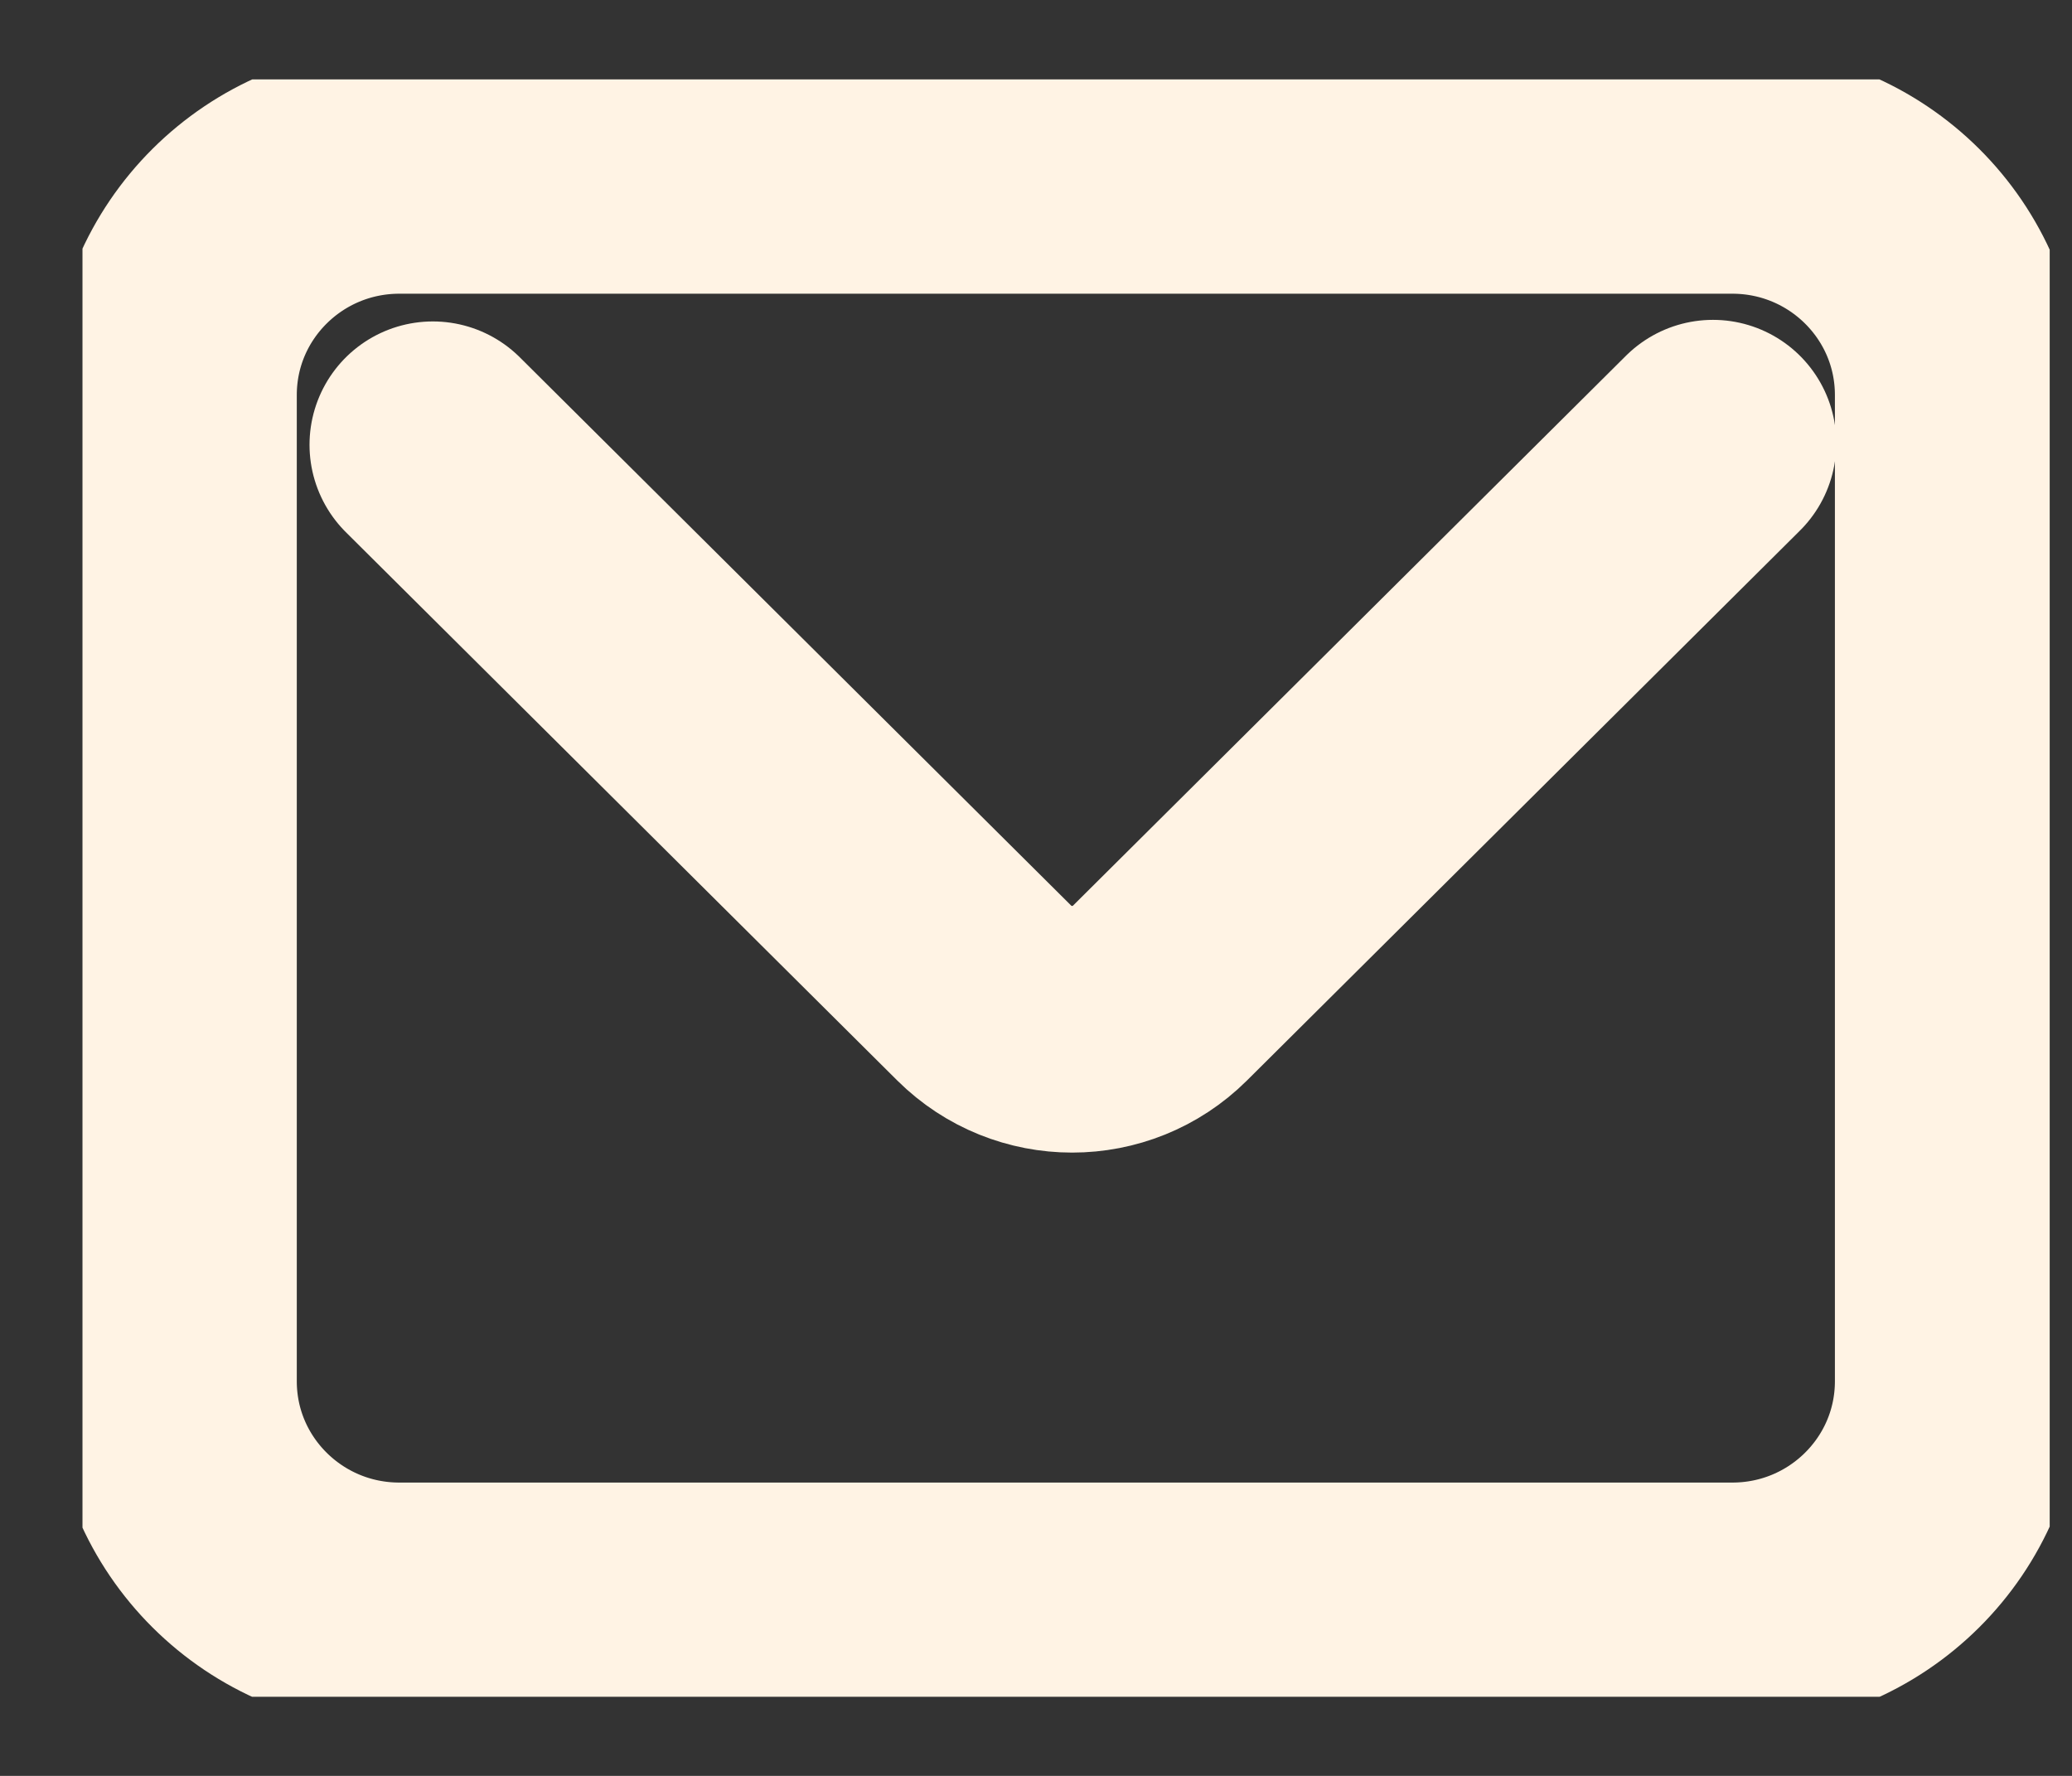 <svg width="21" height="18" viewBox="0 0 21 18" fill="none" xmlns="http://www.w3.org/2000/svg">
<rect x="0" y="0" width="21" height="18" fill="#333333" stroke="none"/>
<g clip-path="url(#clip0_54_4230)">
<path d="M17.557 1.727H4.048C2.783 1.727 1.758 2.746 1.758 4.004V14C1.758 15.258 2.783 16.277 4.048 16.277H17.557C18.822 16.277 19.847 15.258 19.847 14V4.004C19.847 2.746 18.822 1.727 17.557 1.727Z" stroke="#FFF3E4" stroke-width="2.5" stroke-miterlimit="10" stroke-linecap="round"/>
<path d="M4.387 4.508L9.975 10.065C10.468 10.555 11.265 10.555 11.757 10.065L17.361 4.492" stroke="#FFF3E4" stroke-width="2.5" stroke-miterlimit="10" stroke-linecap="round"/>
</g>
<defs>
<clipPath id="clip0_54_4230">
<rect width="19.938" height="16.393" fill="white" transform="translate(0.836 0.805)"/>
</clipPath>
</defs>
</svg>
